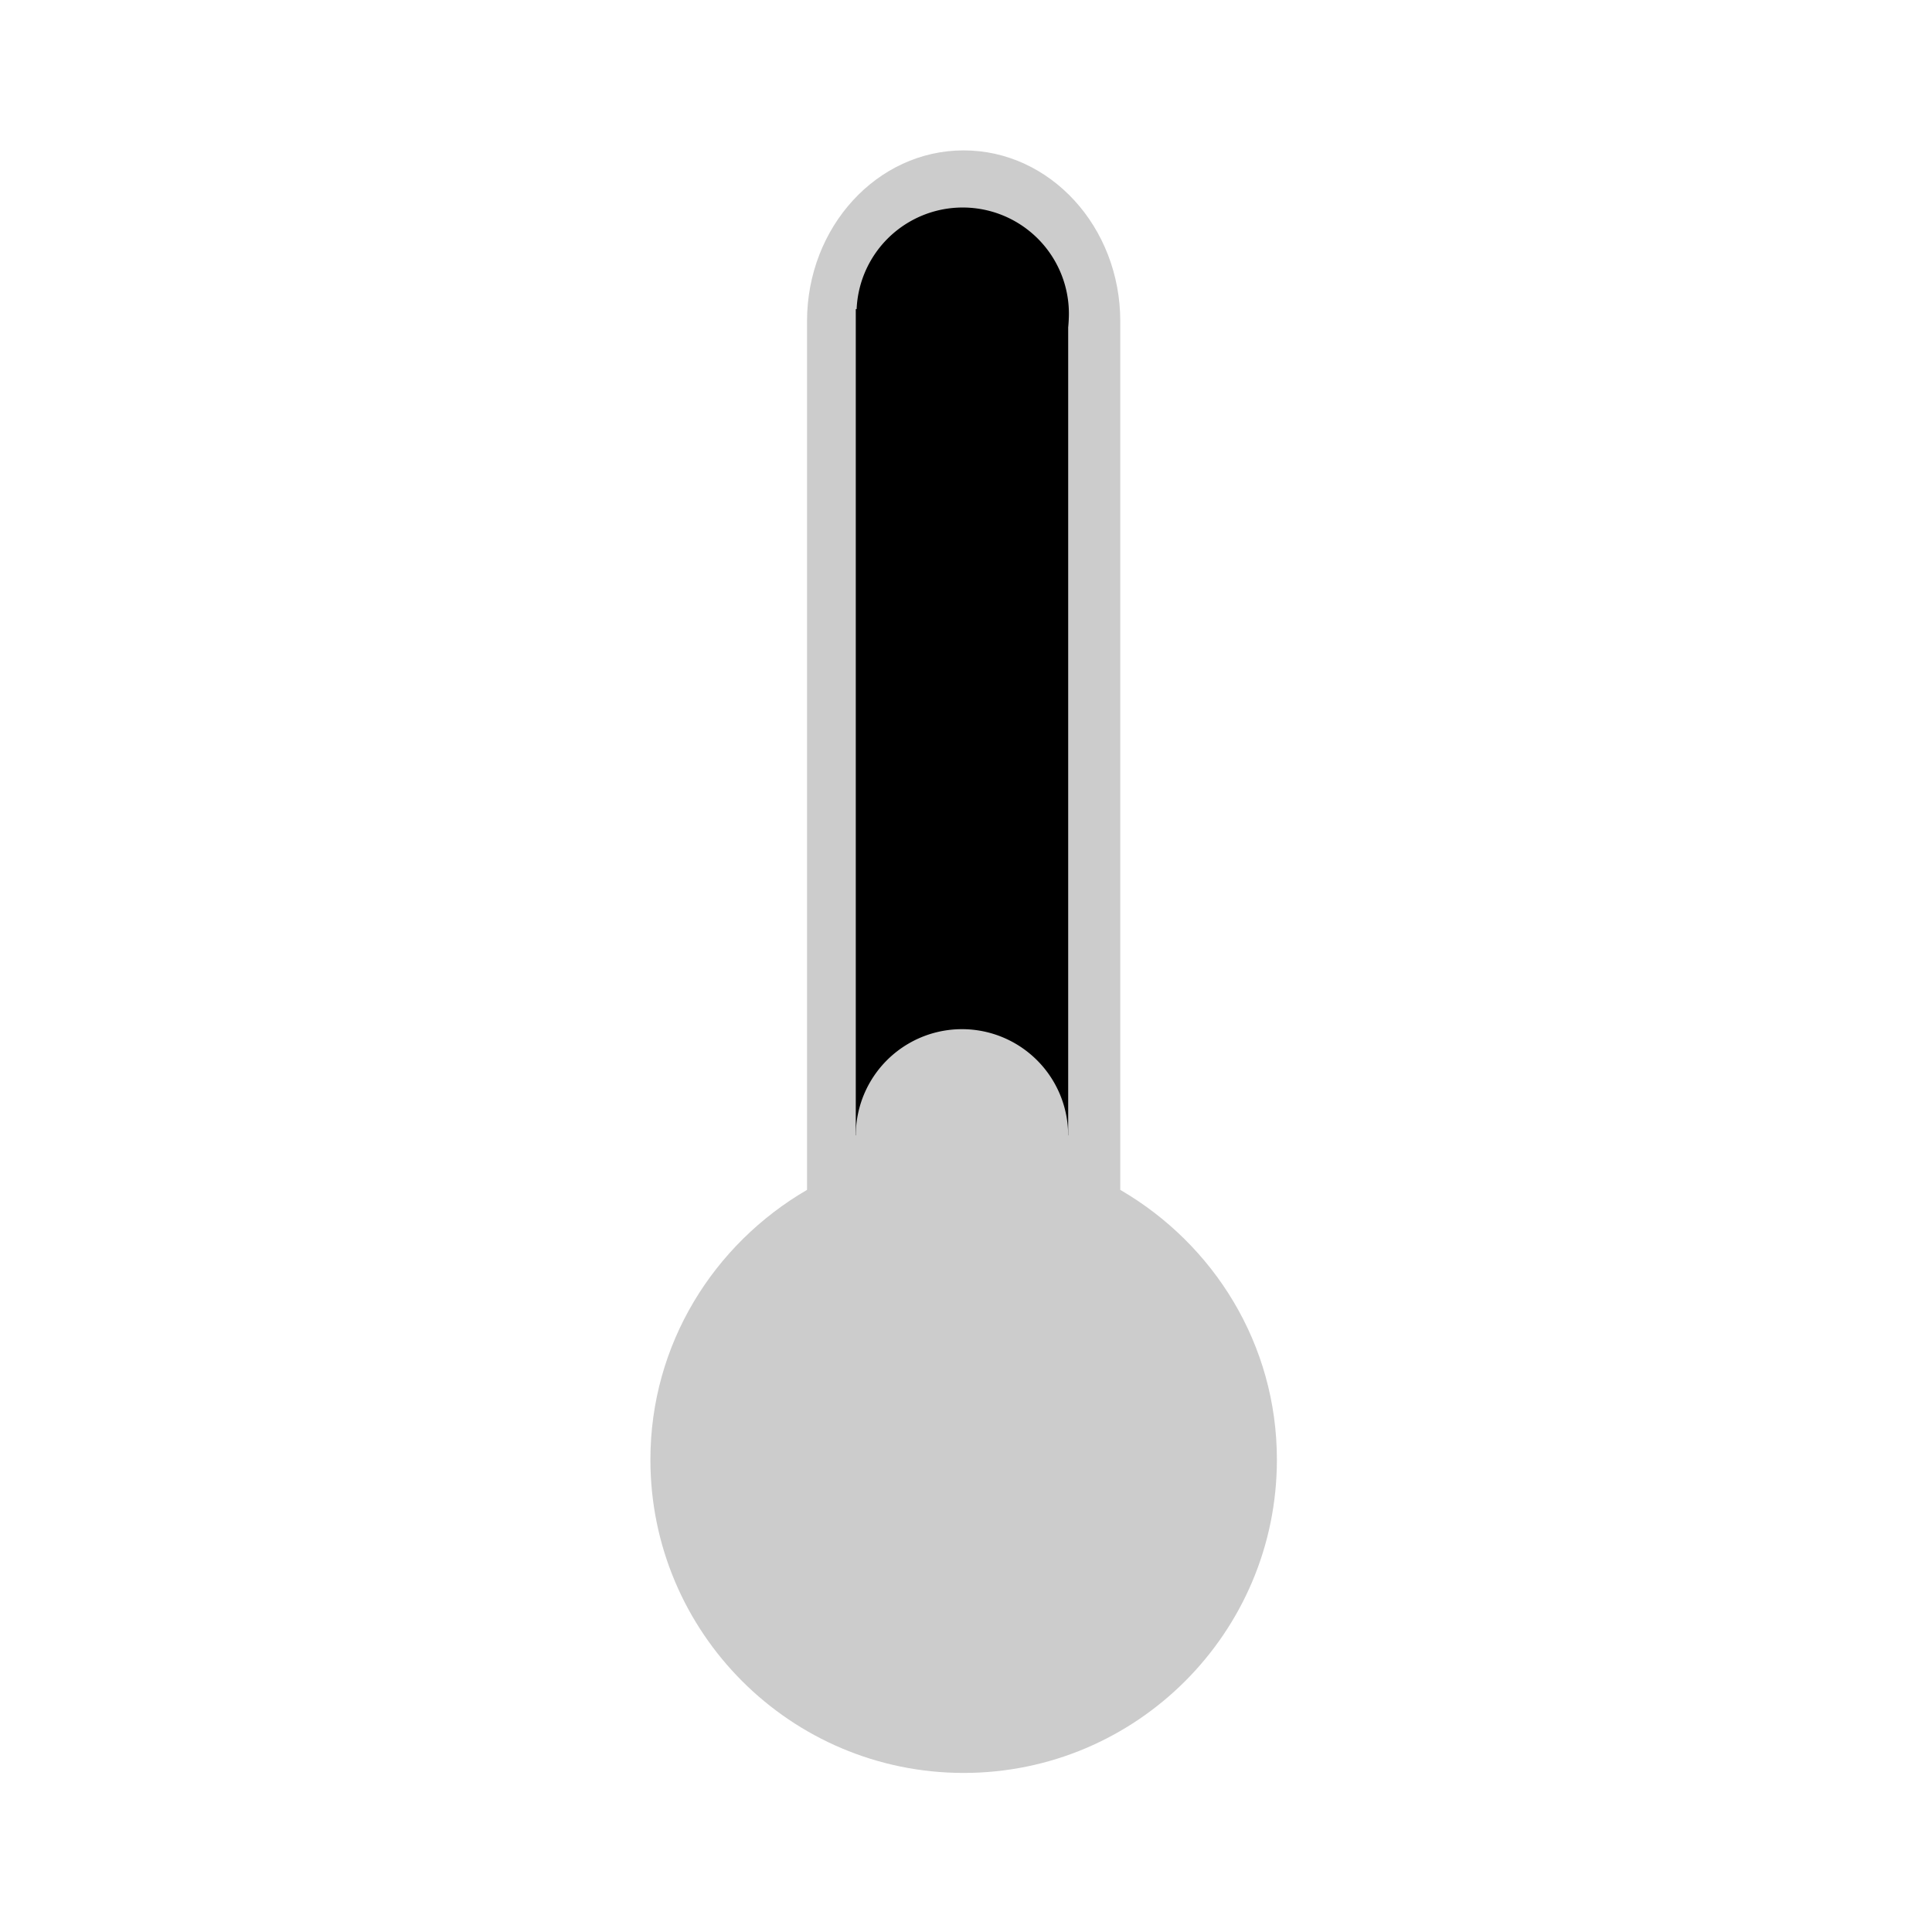<?xml version="1.0" encoding="UTF-8" standalone="no"?>
<!-- Generator: Adobe Illustrator 15.1.0, SVG Export Plug-In . SVG Version: 6.00 Build 0)  -->

<svg
   xmlns:dc="http://purl.org/dc/elements/1.1/"
   xmlns:cc="http://creativecommons.org/ns#"
   xmlns:rdf="http://www.w3.org/1999/02/22-rdf-syntax-ns#"
   xmlns:svg="http://www.w3.org/2000/svg"
   xmlns="http://www.w3.org/2000/svg"
   xmlns:sodipodi="http://sodipodi.sourceforge.net/DTD/sodipodi-0.dtd"
   xmlns:inkscape="http://www.inkscape.org/namespaces/inkscape"
   version="1.1"
   id="Layer_1"
   x="0px"
   y="0px"
   width="394.731"
   height="394.731"
   viewBox="0 0 394.731 394.731"
   enable-background="new 0 0 512 512"
   xml:space="preserve"
   inkscape:version="0.48.5 r10040"
   sodipodi:docname="mintemp.svg"><defs
   id="defs74" /><sodipodi:namedview
   pagecolor="#ffffff"
   bordercolor="#666666"
   borderopacity="1"
   objecttolerance="10"
   gridtolerance="10"
   guidetolerance="10"
   inkscape:pageopacity="0"
   inkscape:pageshadow="2"
   inkscape:window-width="650"
   inkscape:window-height="500"
   id="namedview72"
   showgrid="false"
   inkscape:zoom="0.68"
   inkscape:cx="196.88461"
   inkscape:cy="256.5"
   inkscape:window-x="584"
   inkscape:window-y="10"
   inkscape:window-maximized="0"
   inkscape:current-layer="Layer_1"
   borderlayer="false"
   fit-margin-top="0"
   fit-margin-left="0"
   fit-margin-right="0"
   fit-margin-bottom="0" />

<path
   clip-rule="evenodd"
   d="m 228.885,243.106 0,-177.463 c 0,-19.292 -14.334,-34.917 -32,-34.917 -17.667,0 -32,15.625 -32,34.917 l 0,177.463 c -19.042,11.083 -32,31.501 -32,55.125 0,35.333 28.666,64 64,64 35.333,0 64,-28.667 64,-64 0,-23.624 -12.938,-44.042 -32,-55.125 z"
   id="path70"
   style="fill:#cccccc;fill-rule:evenodd"
   inkscape:connector-curvature="0"
   sodipodi:nodetypes="cssscsssc" />
<g
   inkscape:groupmode="layer"
   id="layer1"
   inkscape:label="Ebene"
   style="display:none"
   transform="translate(-59.115,-117.769)" /><path
   sodipodi:type="arc"
   style="fill:#000000"
   id="path3056"
   sodipodi:cx="253.83051"
   sodipodi:cy="65.084747"
   sodipodi:rx="21.694916"
   sodipodi:ry="21.694916"
   d="m 275.525,65.085 a 21.695,21.695 0 1 1 -43.39,0 21.695,21.695 0 1 1 43.39,0 z"
   transform="translate(-57.136,-0.992)" /><rect
   style="fill:#000000"
   id="rect3058"
   width="43.396"
   height="168.815"
   x="174.847"
   y="63.152" /><path
   sodipodi:type="arc"
   style="fill:#cccccc;fill-opacity:1"
   id="path3056-1"
   sodipodi:cx="253.83051"
   sodipodi:cy="65.084747"
   sodipodi:rx="21.694916"
   sodipodi:ry="21.694916"
   d="m 275.525,65.085 a 21.695,21.695 0 1 1 -43.39,0 21.695,21.695 0 1 1 43.39,0 z"
   transform="translate(-57.286,166.882)" /></svg>